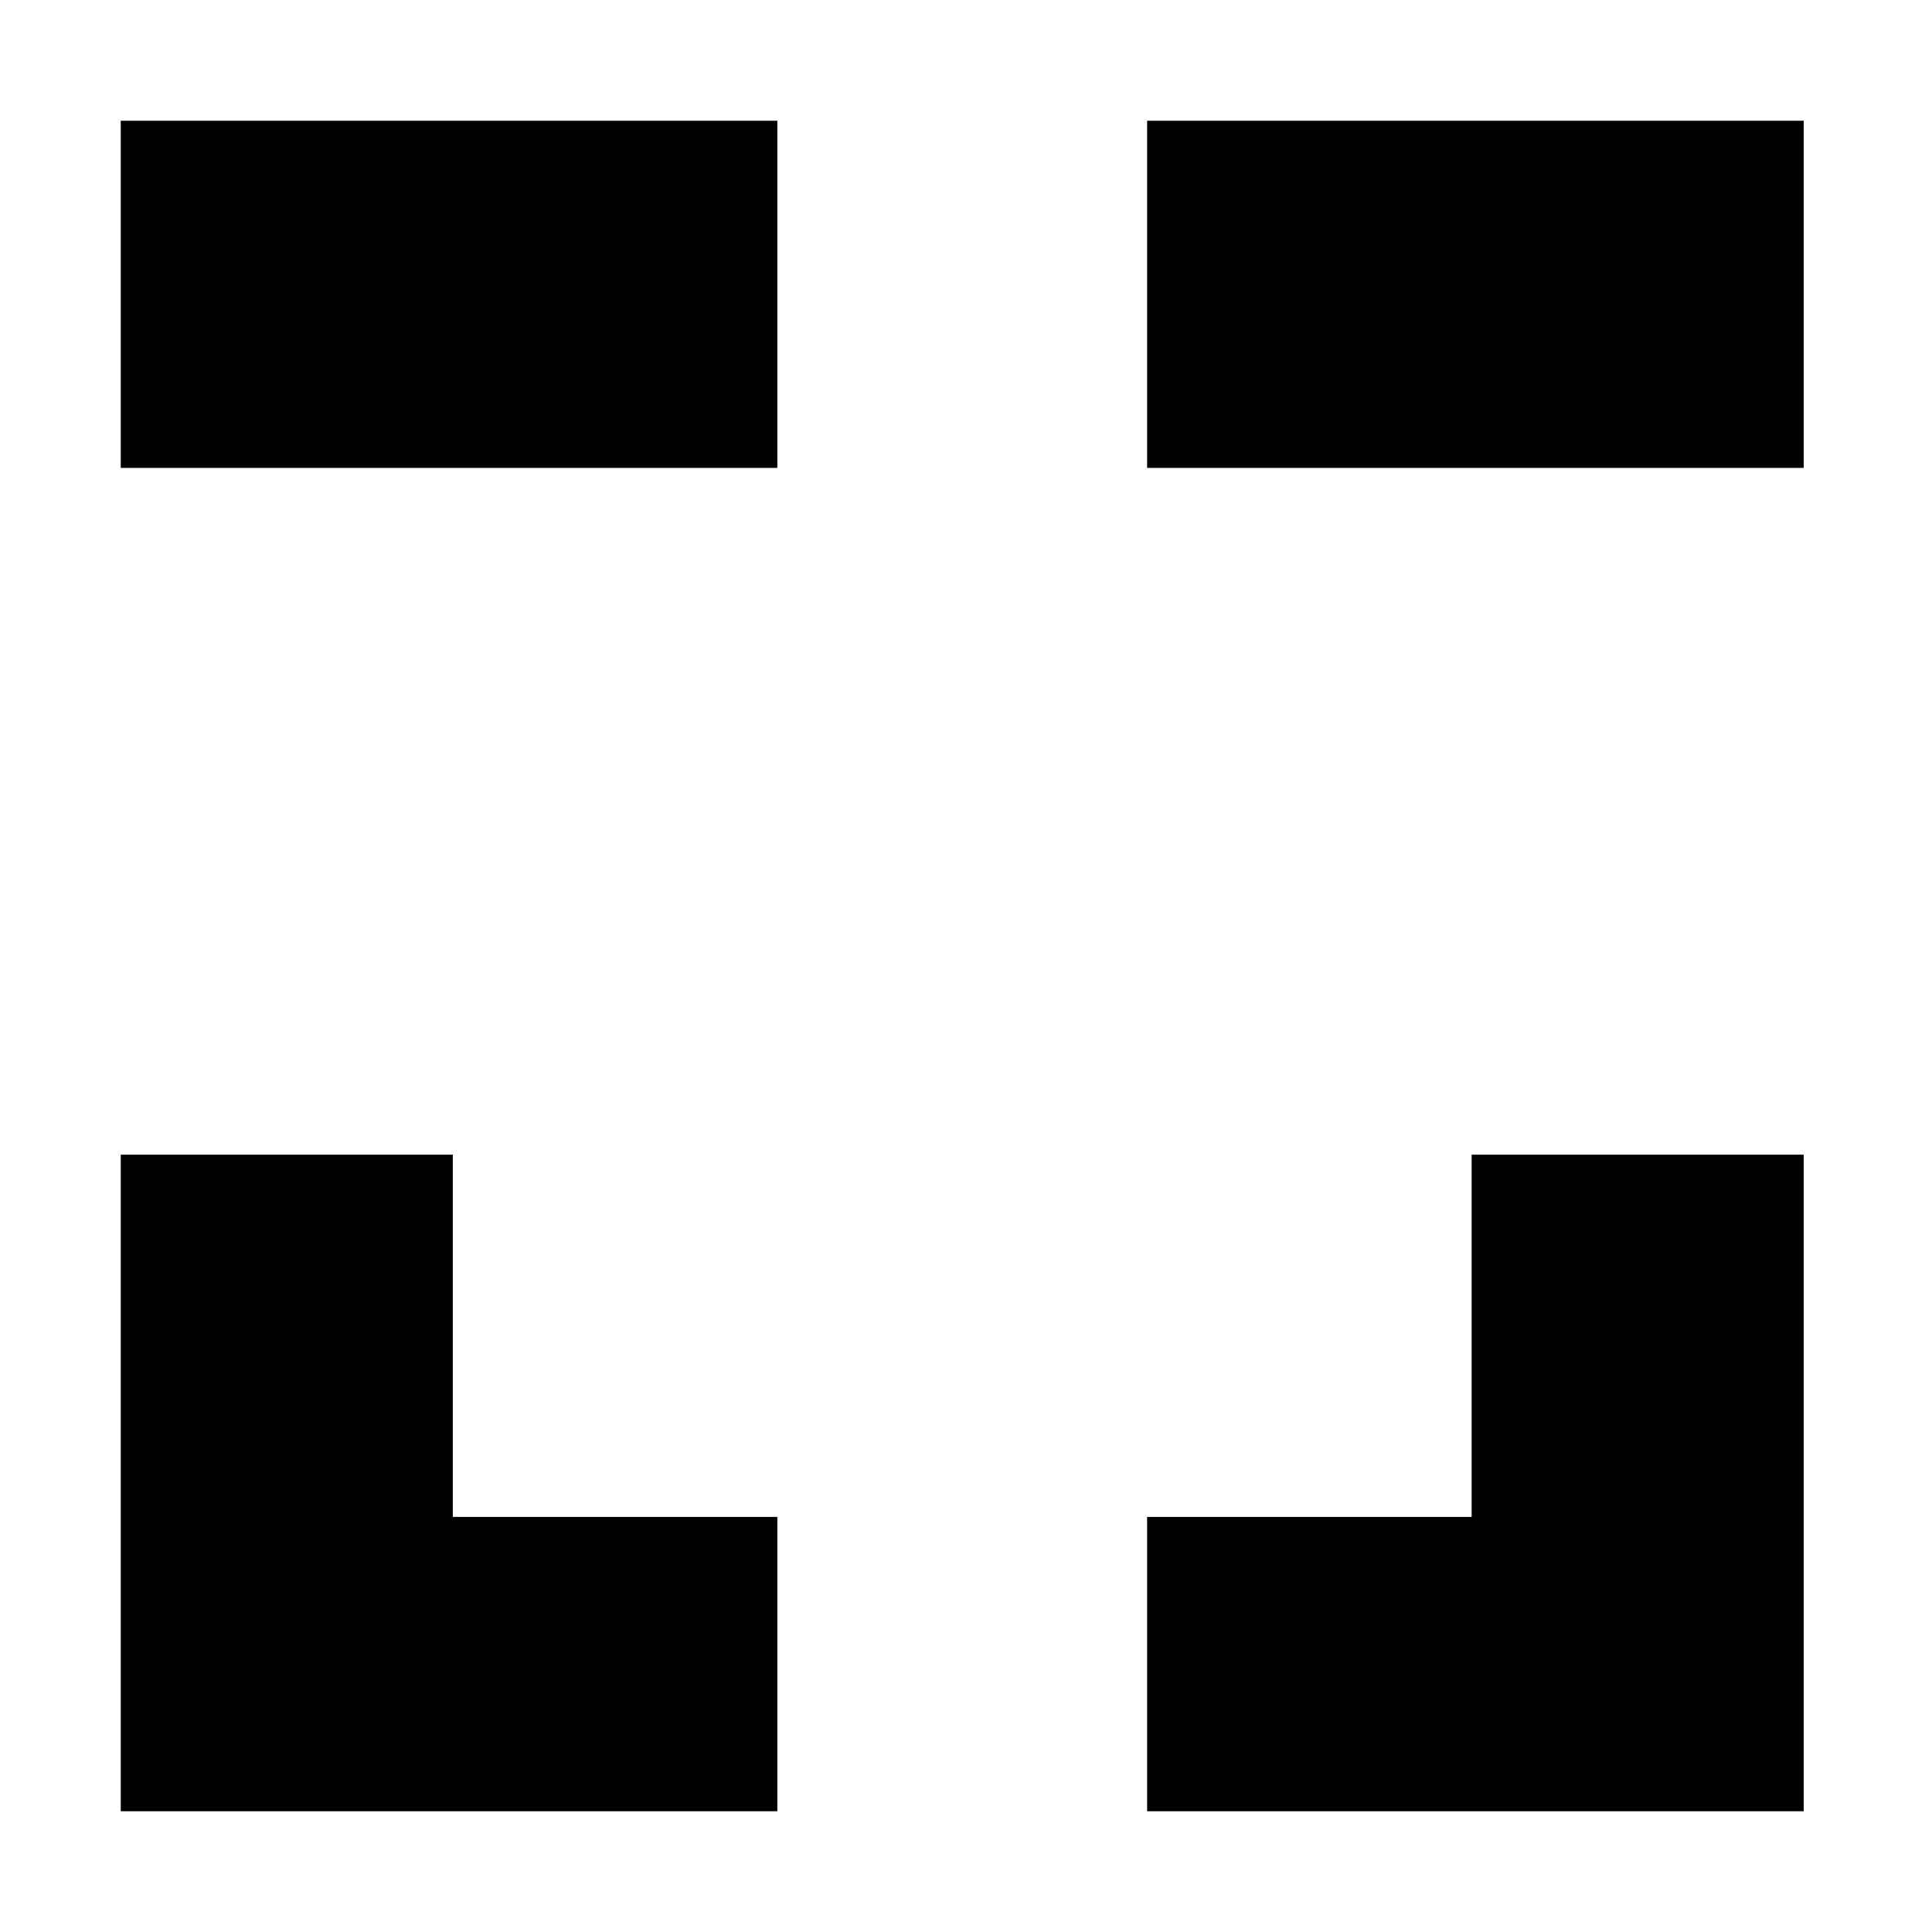 <?xml version="1.0" standalone="no"?>
<!DOCTYPE svg PUBLIC "-//W3C//DTD SVG 20010904//EN"
 "http://www.w3.org/TR/2001/REC-SVG-20010904/DTD/svg10.dtd">
<svg version="1.0" xmlns="http://www.w3.org/2000/svg"
 width="256pt" height="256pt" viewBox="0 0 256 256"
 preserveAspectRatio="xMidYMid meet">

<g transform="translate(0,256) scale(0.1,-0.1)"
fill="#000000" stroke="none">
<path d="M160 2170 l0 -230 435 0 435 0 0 230 0 230 -435 0 -435 0 0 -230z"/>
<path d="M1520 2170 l0 -230 435 0 435 0 0 230 0 230 -435 0 -435 0 0 -230z"/>
<path d="M160 595 l0 -435 435 0 435 0 0 195 0 195 -215 0 -215 0 0 240 0 240
-220 0 -220 0 0 -435z"/>
<path d="M1950 790 l0 -240 -215 0 -215 0 0 -195 0 -195 435 0 435 0 0 435 0
435 -220 0 -220 0 0 -240z"/>
</g>
</svg>
